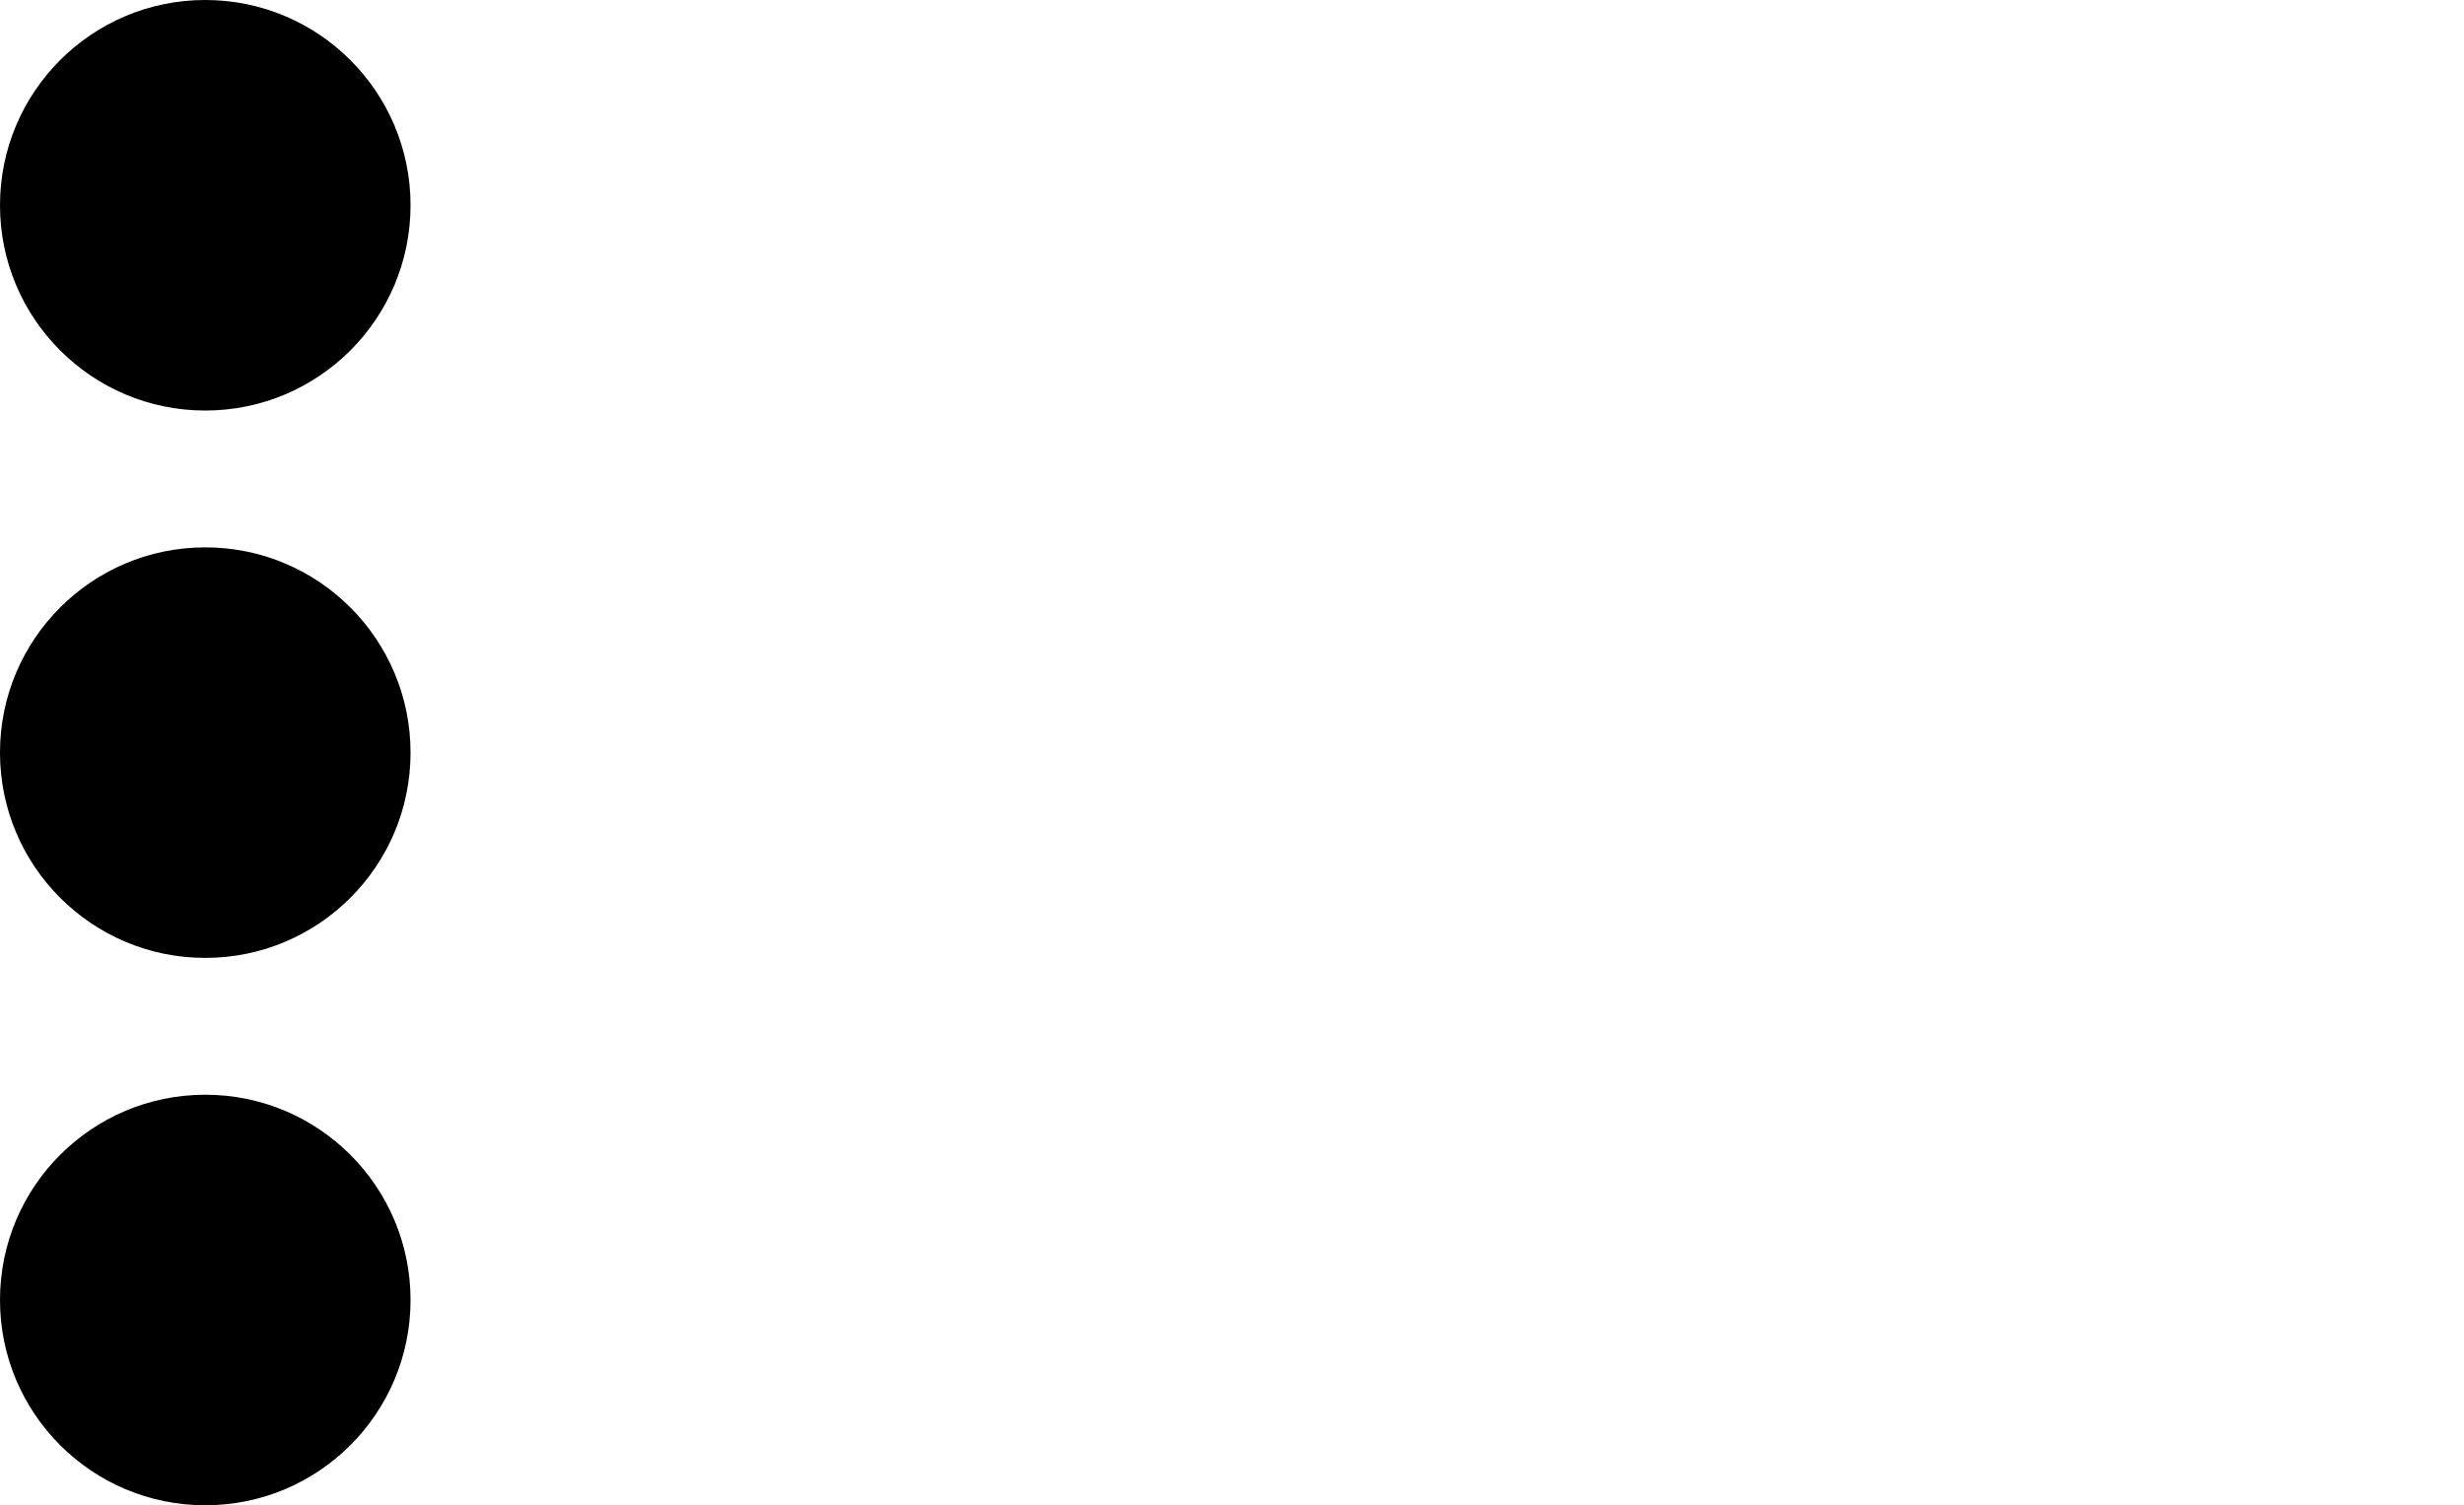 <svg xmlns="http://www.w3.org/2000/svg" width="18.006" height="11" viewBox="0 0 18.006 11">
    <g data-name="그룹 9474" transform="translate(-1533 -381)">
        <circle class="fill" data-name="타원 21" cx="1.5" cy="1.5" r="1.5" transform="translate(1533 381)" />
        <circle class="fill" data-name="타원 22" cx="1.5" cy="1.5" r="1.5" transform="translate(1533 385)" />
        <circle class="fill" data-name="타원 23" cx="1.5" cy="1.5" r="1.5" transform="translate(1533 389)" />
        <path class="stroke" data-name="패스 6604" d="M-7075.844-1606.5h12.85" transform="translate(8614 1989)" style="fill:none;stroke-width:2px"/>
        <path class="stroke" data-name="패스 6605" d="M-7075.844-1606.5h12.85" transform="translate(8614 1993)" style="fill:none;stroke-width:2px"/>
        <path class="stroke" data-name="패스 6606" d="M-7075.844-1606.5h12.85" transform="translate(8614 1997)" style="fill:none;stroke-width:2px"/>
    </g>
</svg>
